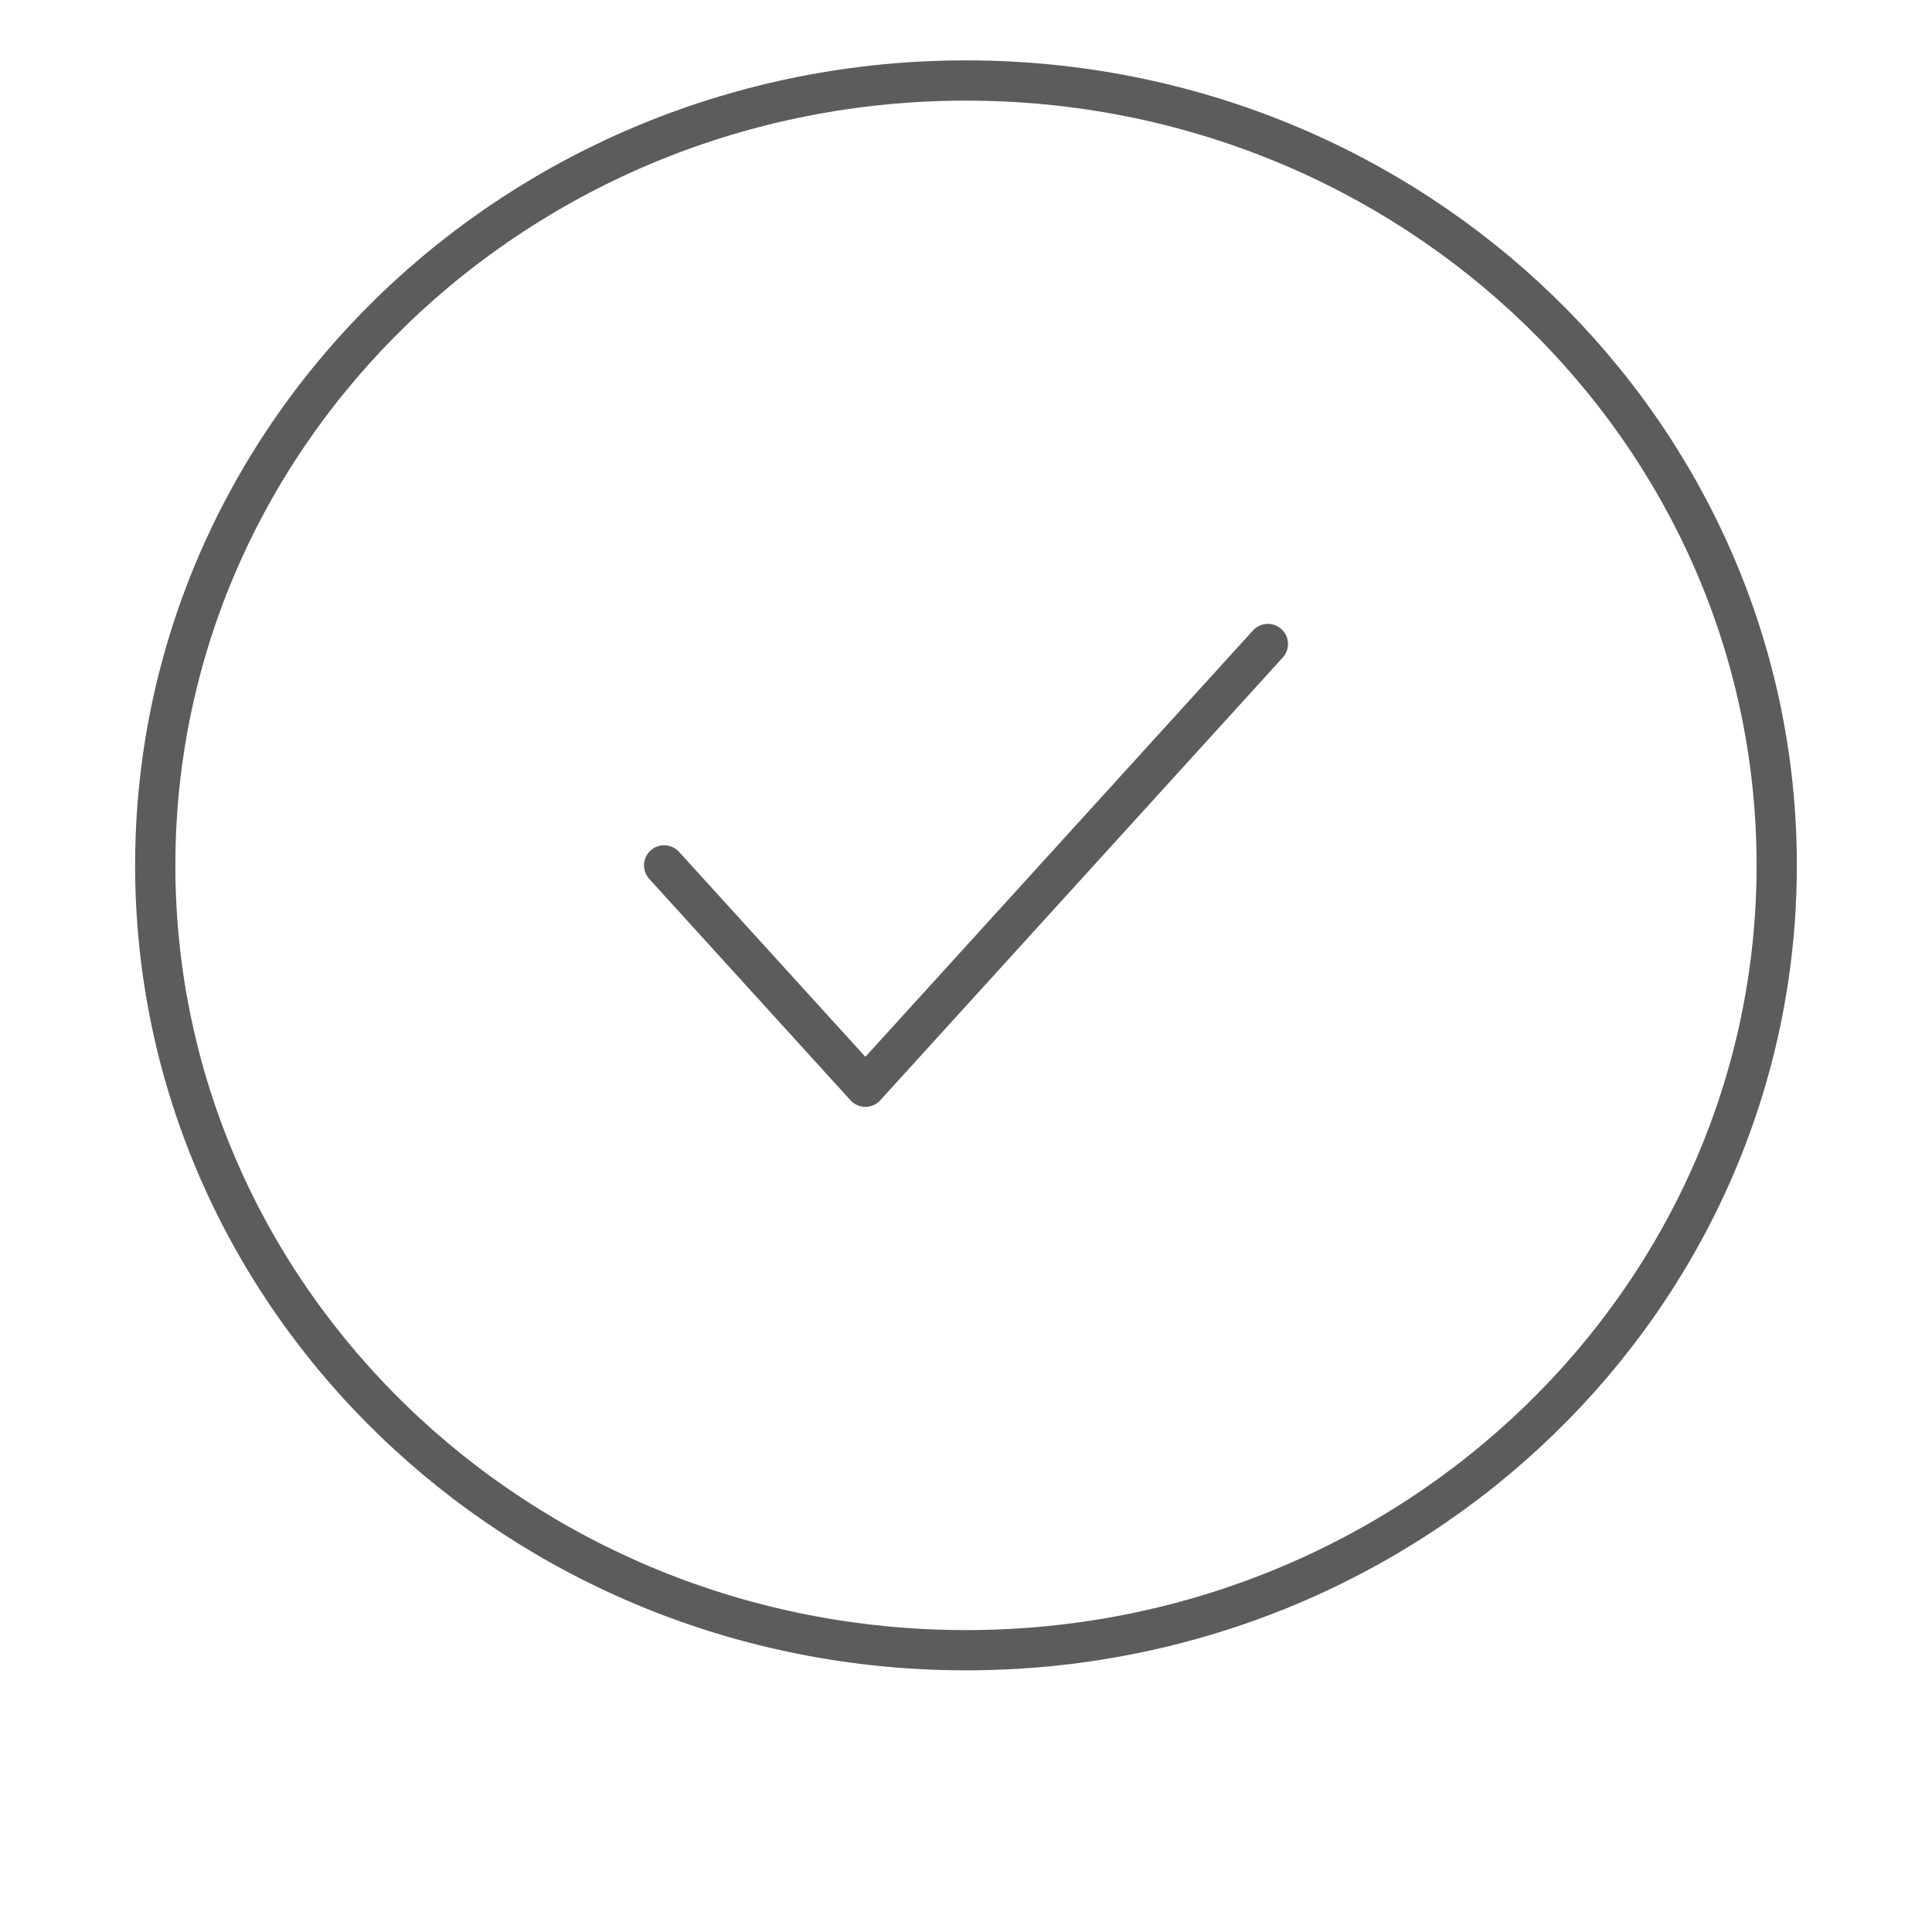 <svg width="48" height="48" viewBox="0 0 48 48" fill="none" xmlns="http://www.w3.org/2000/svg">
<path d="M24 40.999C35.124 40.999 44.142 32.269 44.142 21.499C44.142 10.73 35.124 2 24 2C12.875 2 3.857 10.73 3.857 21.499C3.857 32.269 12.875 40.999 24 40.999Z" stroke="#5C5C5C" stroke-linecap="round" stroke-linejoin="round"/>
<path d="M16.5 21.5L21.5 27L31.5 16" stroke="#5C5C5C" stroke-linecap="round" stroke-linejoin="round"/>
</svg>
